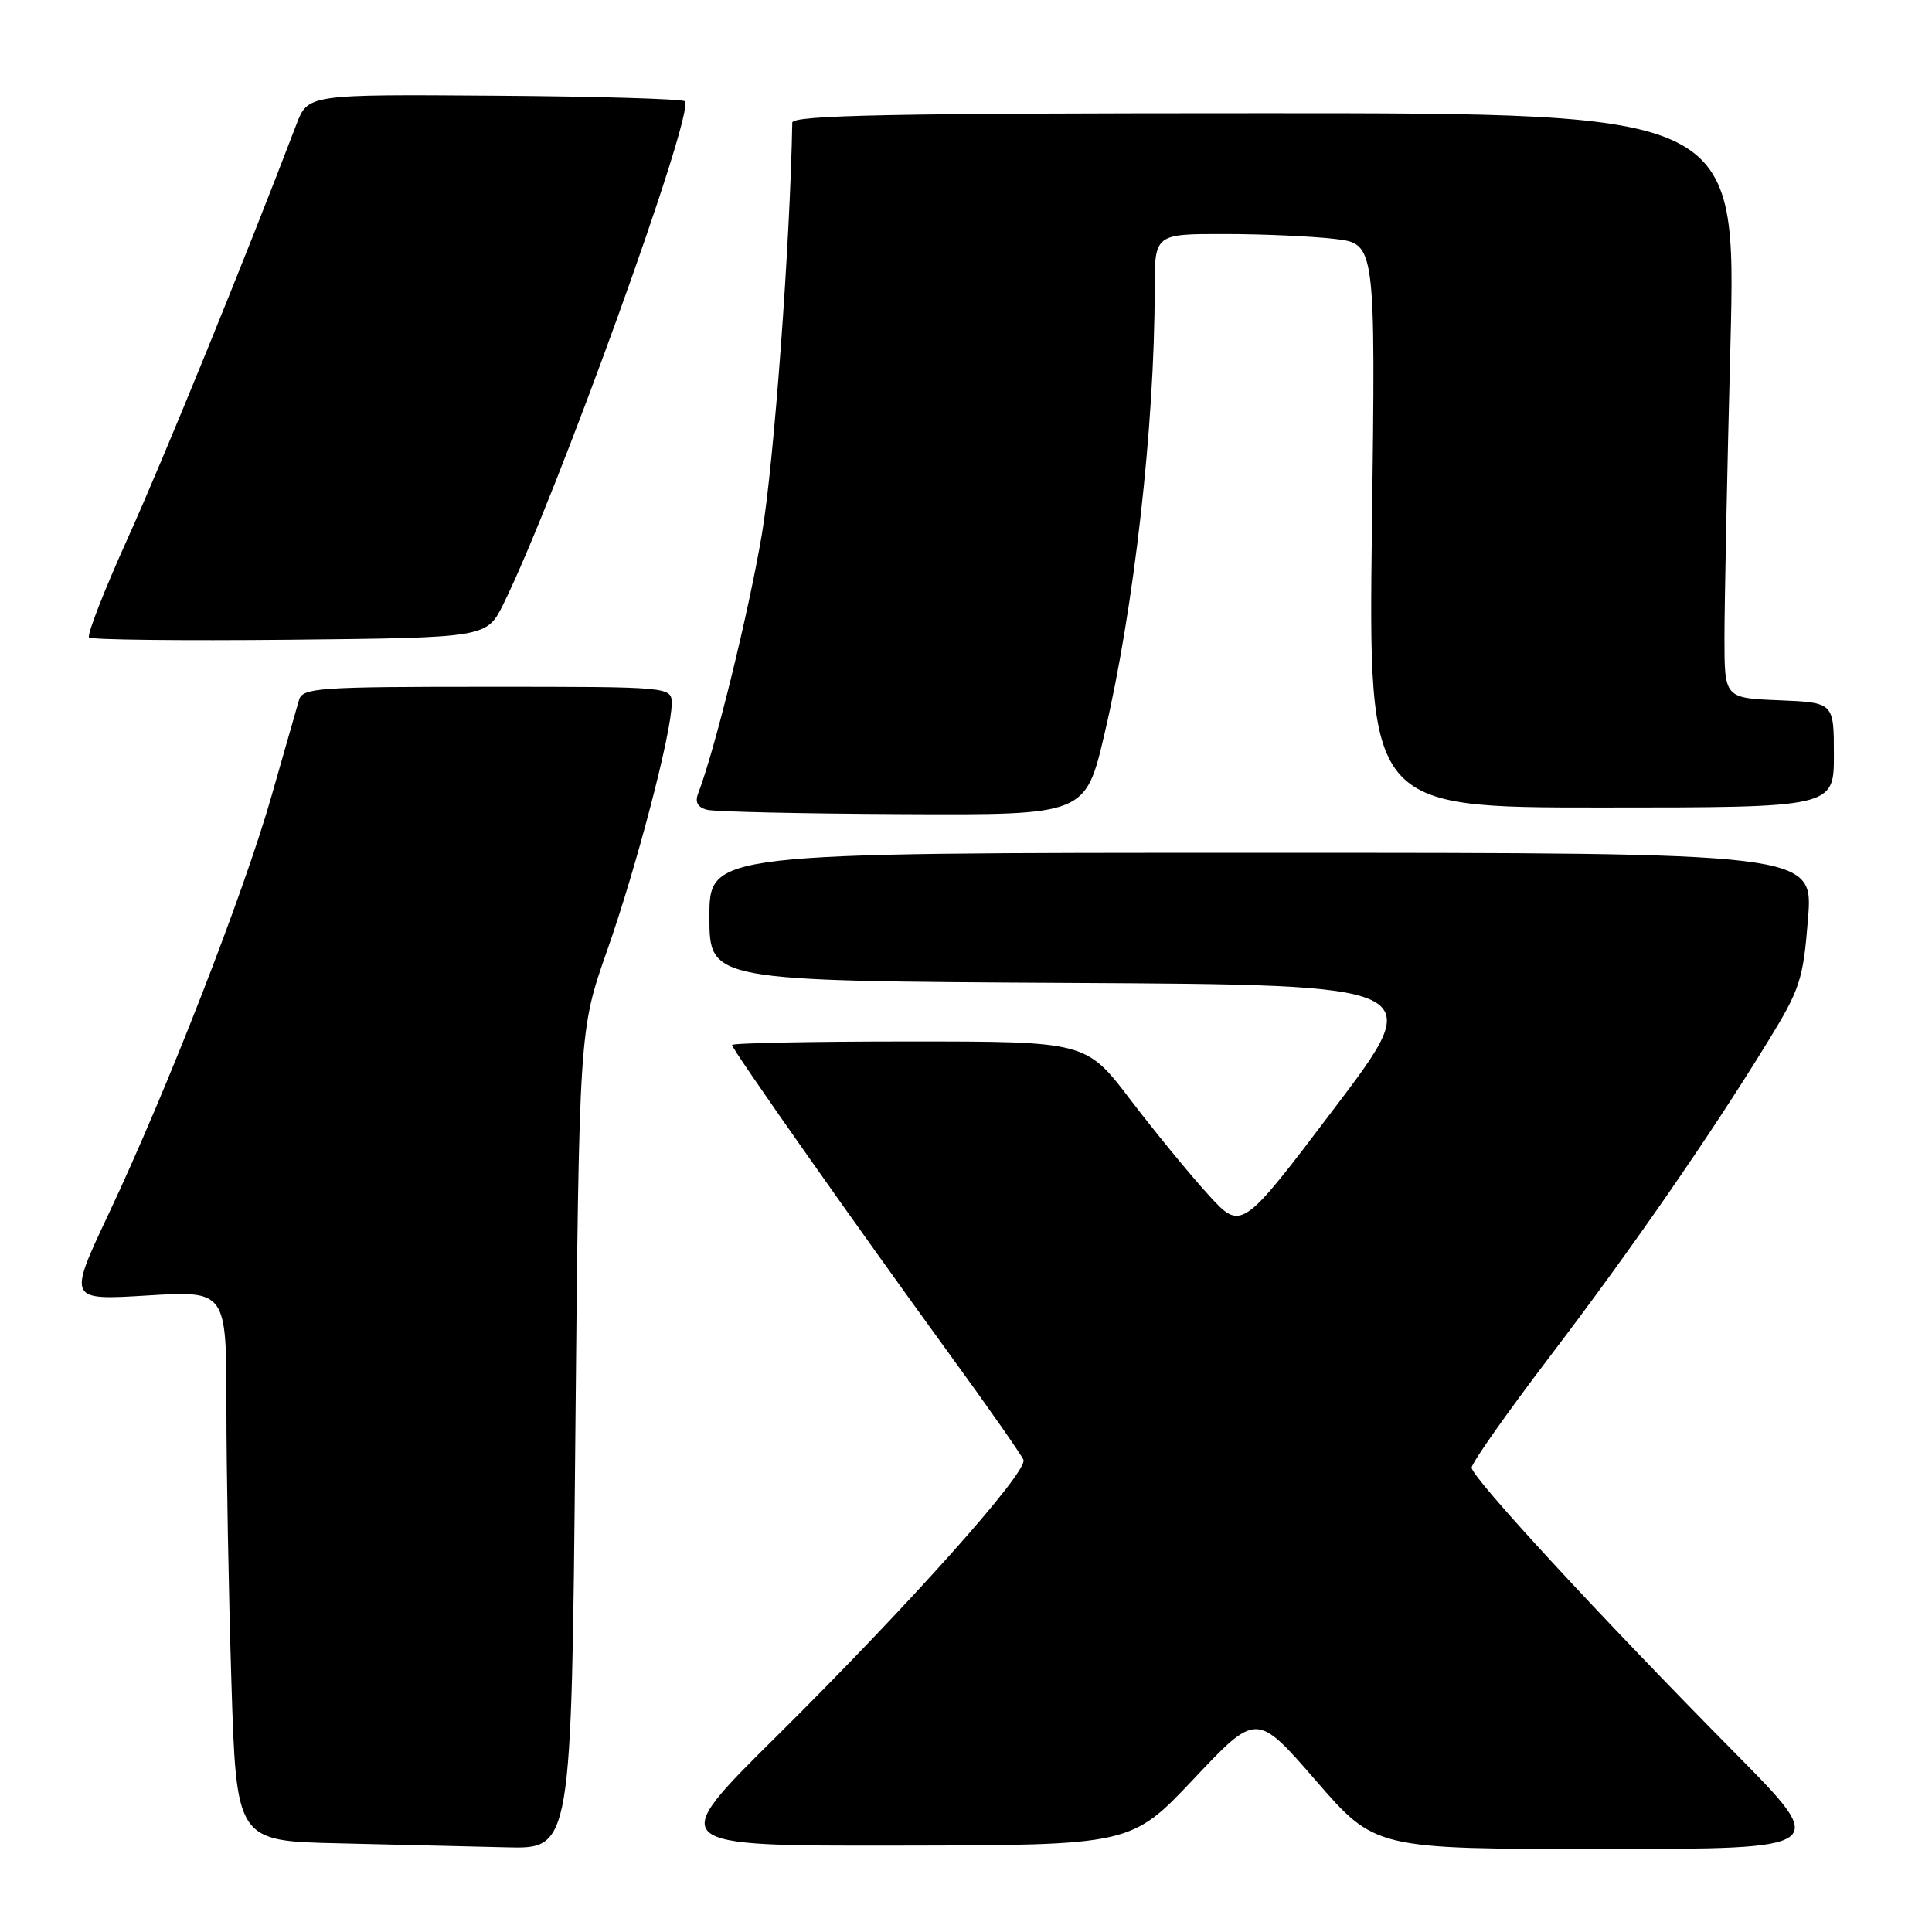 <?xml version="1.0" encoding="UTF-8" standalone="no"?>
<!DOCTYPE svg PUBLIC "-//W3C//DTD SVG 1.1//EN" "http://www.w3.org/Graphics/SVG/1.1/DTD/svg11.dtd" >
<svg xmlns="http://www.w3.org/2000/svg" xmlns:xlink="http://www.w3.org/1999/xlink" version="1.1" viewBox="0 0 256 256">
 <g >
 <path fill="currentColor"
d=" M 76.23 190.75 C 76.74 136.50 76.74 136.50 80.43 126.00 C 84.32 114.97 89.00 97.08 89.00 93.25 C 89.00 91.00 89.00 91.00 64.57 91.00 C 42.16 91.00 40.09 91.14 39.62 92.75 C 39.34 93.71 37.70 99.45 35.97 105.50 C 32.29 118.39 22.13 144.45 14.42 160.79 C 9.00 172.30 9.00 172.30 19.50 171.66 C 30.00 171.02 30.00 171.02 30.00 186.35 C 30.00 194.78 30.30 211.19 30.66 222.81 C 31.32 243.95 31.32 243.95 44.91 244.25 C 52.38 244.42 62.37 244.66 67.11 244.78 C 75.72 245.00 75.72 245.00 76.23 190.75 Z  M 158.20 235.69 C 166.50 226.89 166.50 226.89 174.36 235.94 C 182.21 245.00 182.21 245.00 212.34 245.00 C 242.47 245.00 242.47 245.00 229.87 232.25 C 211.98 214.16 195.00 195.76 195.00 194.47 C 195.00 193.87 199.65 187.26 205.33 179.79 C 216.18 165.54 226.52 150.60 234.26 138.00 C 238.52 131.07 238.93 129.83 239.57 121.75 C 240.28 113.00 240.28 113.00 167.14 113.00 C 94.00 113.00 94.00 113.00 94.00 121.49 C 94.00 129.98 94.00 129.98 141.59 130.24 C 189.19 130.50 189.19 130.50 176.84 146.81 C 164.50 163.12 164.50 163.12 160.11 158.31 C 157.69 155.66 153.06 150.01 149.81 145.75 C 143.91 138.00 143.91 138.00 120.46 138.00 C 107.55 138.00 97.00 138.21 97.00 138.47 C 97.00 139.05 113.39 162.35 125.79 179.40 C 130.95 186.49 135.37 192.81 135.61 193.44 C 136.22 195.02 120.48 212.65 102.92 230.05 C 88.23 244.60 88.23 244.60 119.06 244.55 C 149.89 244.50 149.89 244.50 158.20 235.69 Z  M 146.35 97.25 C 150.27 80.57 153.00 56.37 153.00 38.35 C 153.00 31.00 153.00 31.00 162.25 31.01 C 167.34 31.01 173.92 31.31 176.89 31.66 C 182.27 32.31 182.27 32.31 181.79 69.66 C 181.32 107.00 181.32 107.00 212.16 107.00 C 243.00 107.00 243.00 107.00 243.00 100.04 C 243.00 93.09 243.00 93.09 235.75 92.79 C 228.50 92.50 228.50 92.50 228.50 84.50 C 228.50 80.10 228.85 62.66 229.29 45.75 C 230.07 15.00 230.07 15.00 167.54 15.00 C 118.19 15.00 105.00 15.26 104.98 16.25 C 104.69 32.40 102.56 61.24 100.96 70.75 C 99.18 81.27 94.72 99.40 92.50 105.16 C 92.06 106.28 92.45 106.98 93.68 107.30 C 94.68 107.56 106.37 107.82 119.66 107.88 C 143.83 108.00 143.83 108.00 146.35 97.25 Z  M 66.72 80.00 C 73.72 65.81 92.13 14.80 90.75 13.42 C 90.44 13.11 79.07 12.77 65.49 12.68 C 40.80 12.50 40.80 12.50 39.27 16.50 C 32.46 34.36 21.72 60.70 16.98 71.20 C 13.82 78.19 11.49 84.16 11.80 84.47 C 12.11 84.78 24.10 84.91 38.43 84.77 C 64.50 84.50 64.50 84.50 66.72 80.00 Z "/>
</g>
</svg>